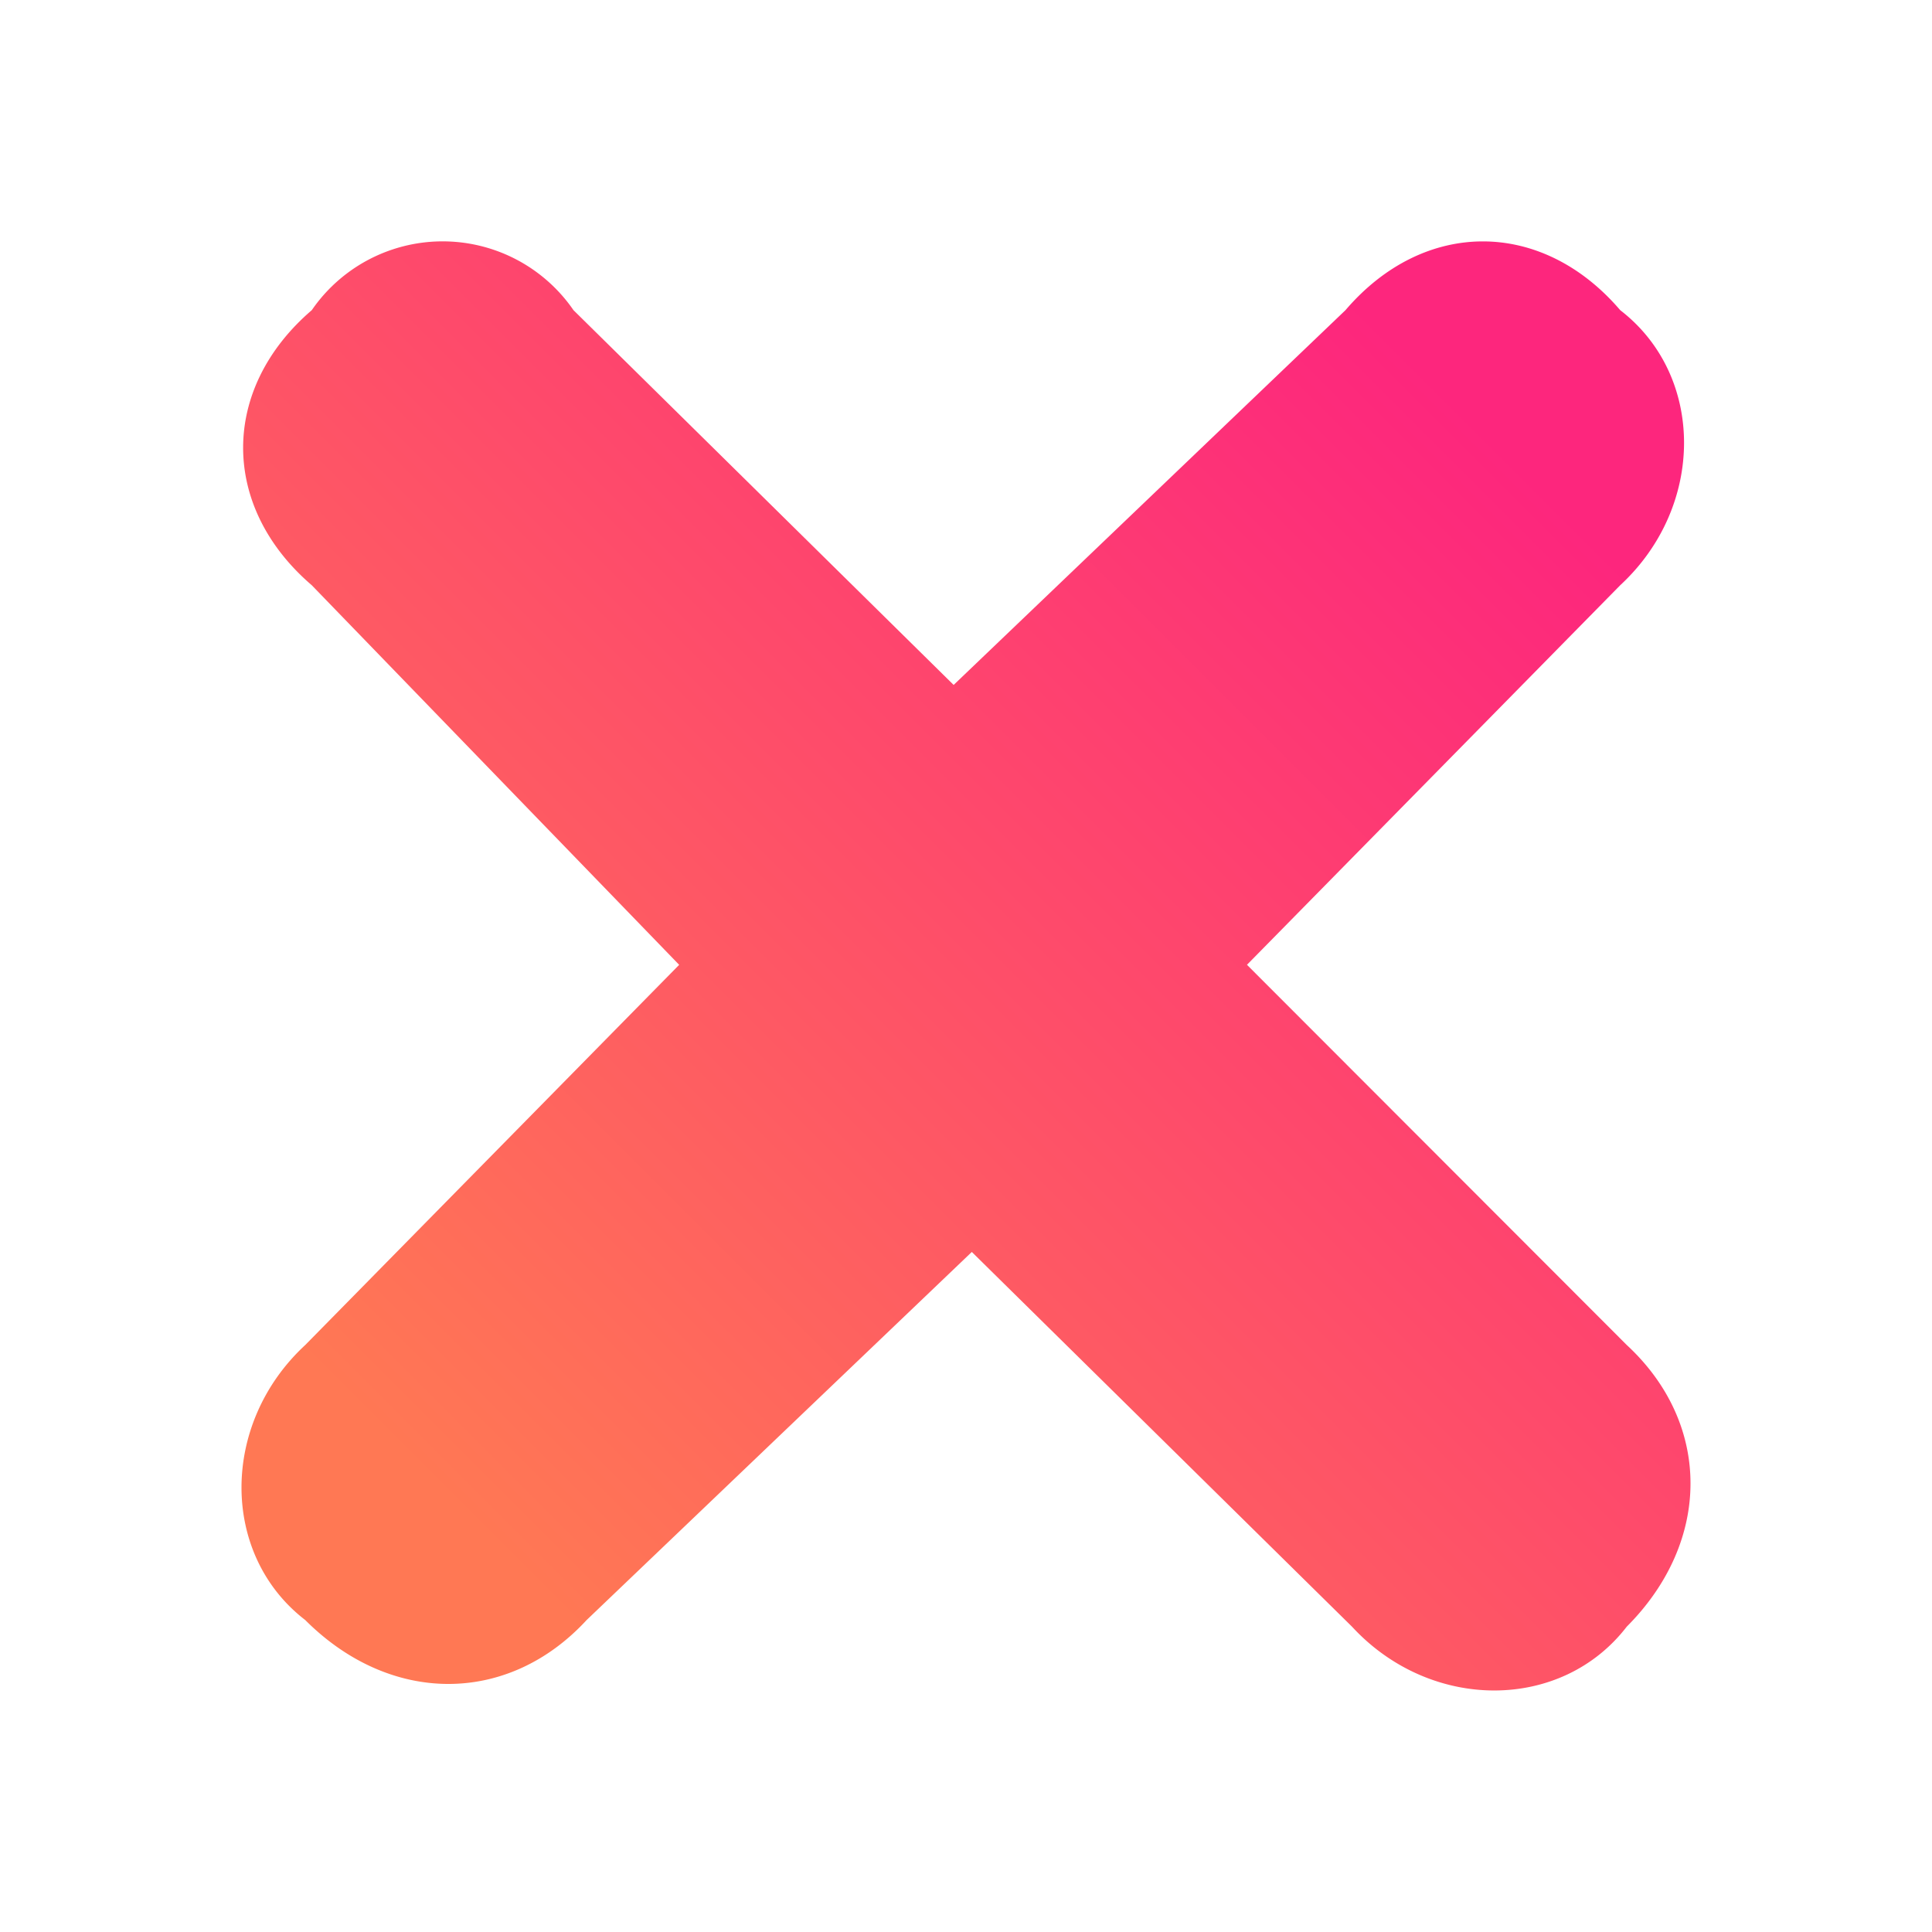 <svg
    class="Scale(.5) Expand"
    viewBox="0 0 24 24"
    width="24px" 
    height="24px"
    focusable="false"
    aria-hidden="true"
    role="presentation">
    <defs>
        <linearGradient
            id="svg-fill-linear__nope"
            x1="0.146"
            x2="0.854"
            y1="0.854"
            y2="0.146"
            spreadMethod="pad">
            <stop
                offset="0%"
                stop-color="#ff7854">
            </stop>
            <stop
                offset="100%"
                stop-color="#fd267d">
            </stop>
        </linearGradient>
    </defs>
    <path
        d="M14.926 12.56v-1.14l5.282 5.288c1.056.977 1.056 2.441 0 3.499-.813 1.057-2.438 1.057-3.413 0L11.512 15h1.138l-5.363 5.125c-.975 1.058-2.438 1.058-3.495 0-1.056-.813-1.056-2.44 0-3.417l5.201-5.288v1.14L3.873 7.27c-1.137-.976-1.137-2.44 0-3.417a1.973 1.973 0 0 1 3.251 0l5.282 5.207H11.27l5.444-5.207c.975-1.139 2.438-1.139 3.413 0 1.057.814 1.057 2.44 0 3.417l-5.2 5.288z"
        fill="url(#svg-fill-linear__nope)"
    ></path>
</svg>